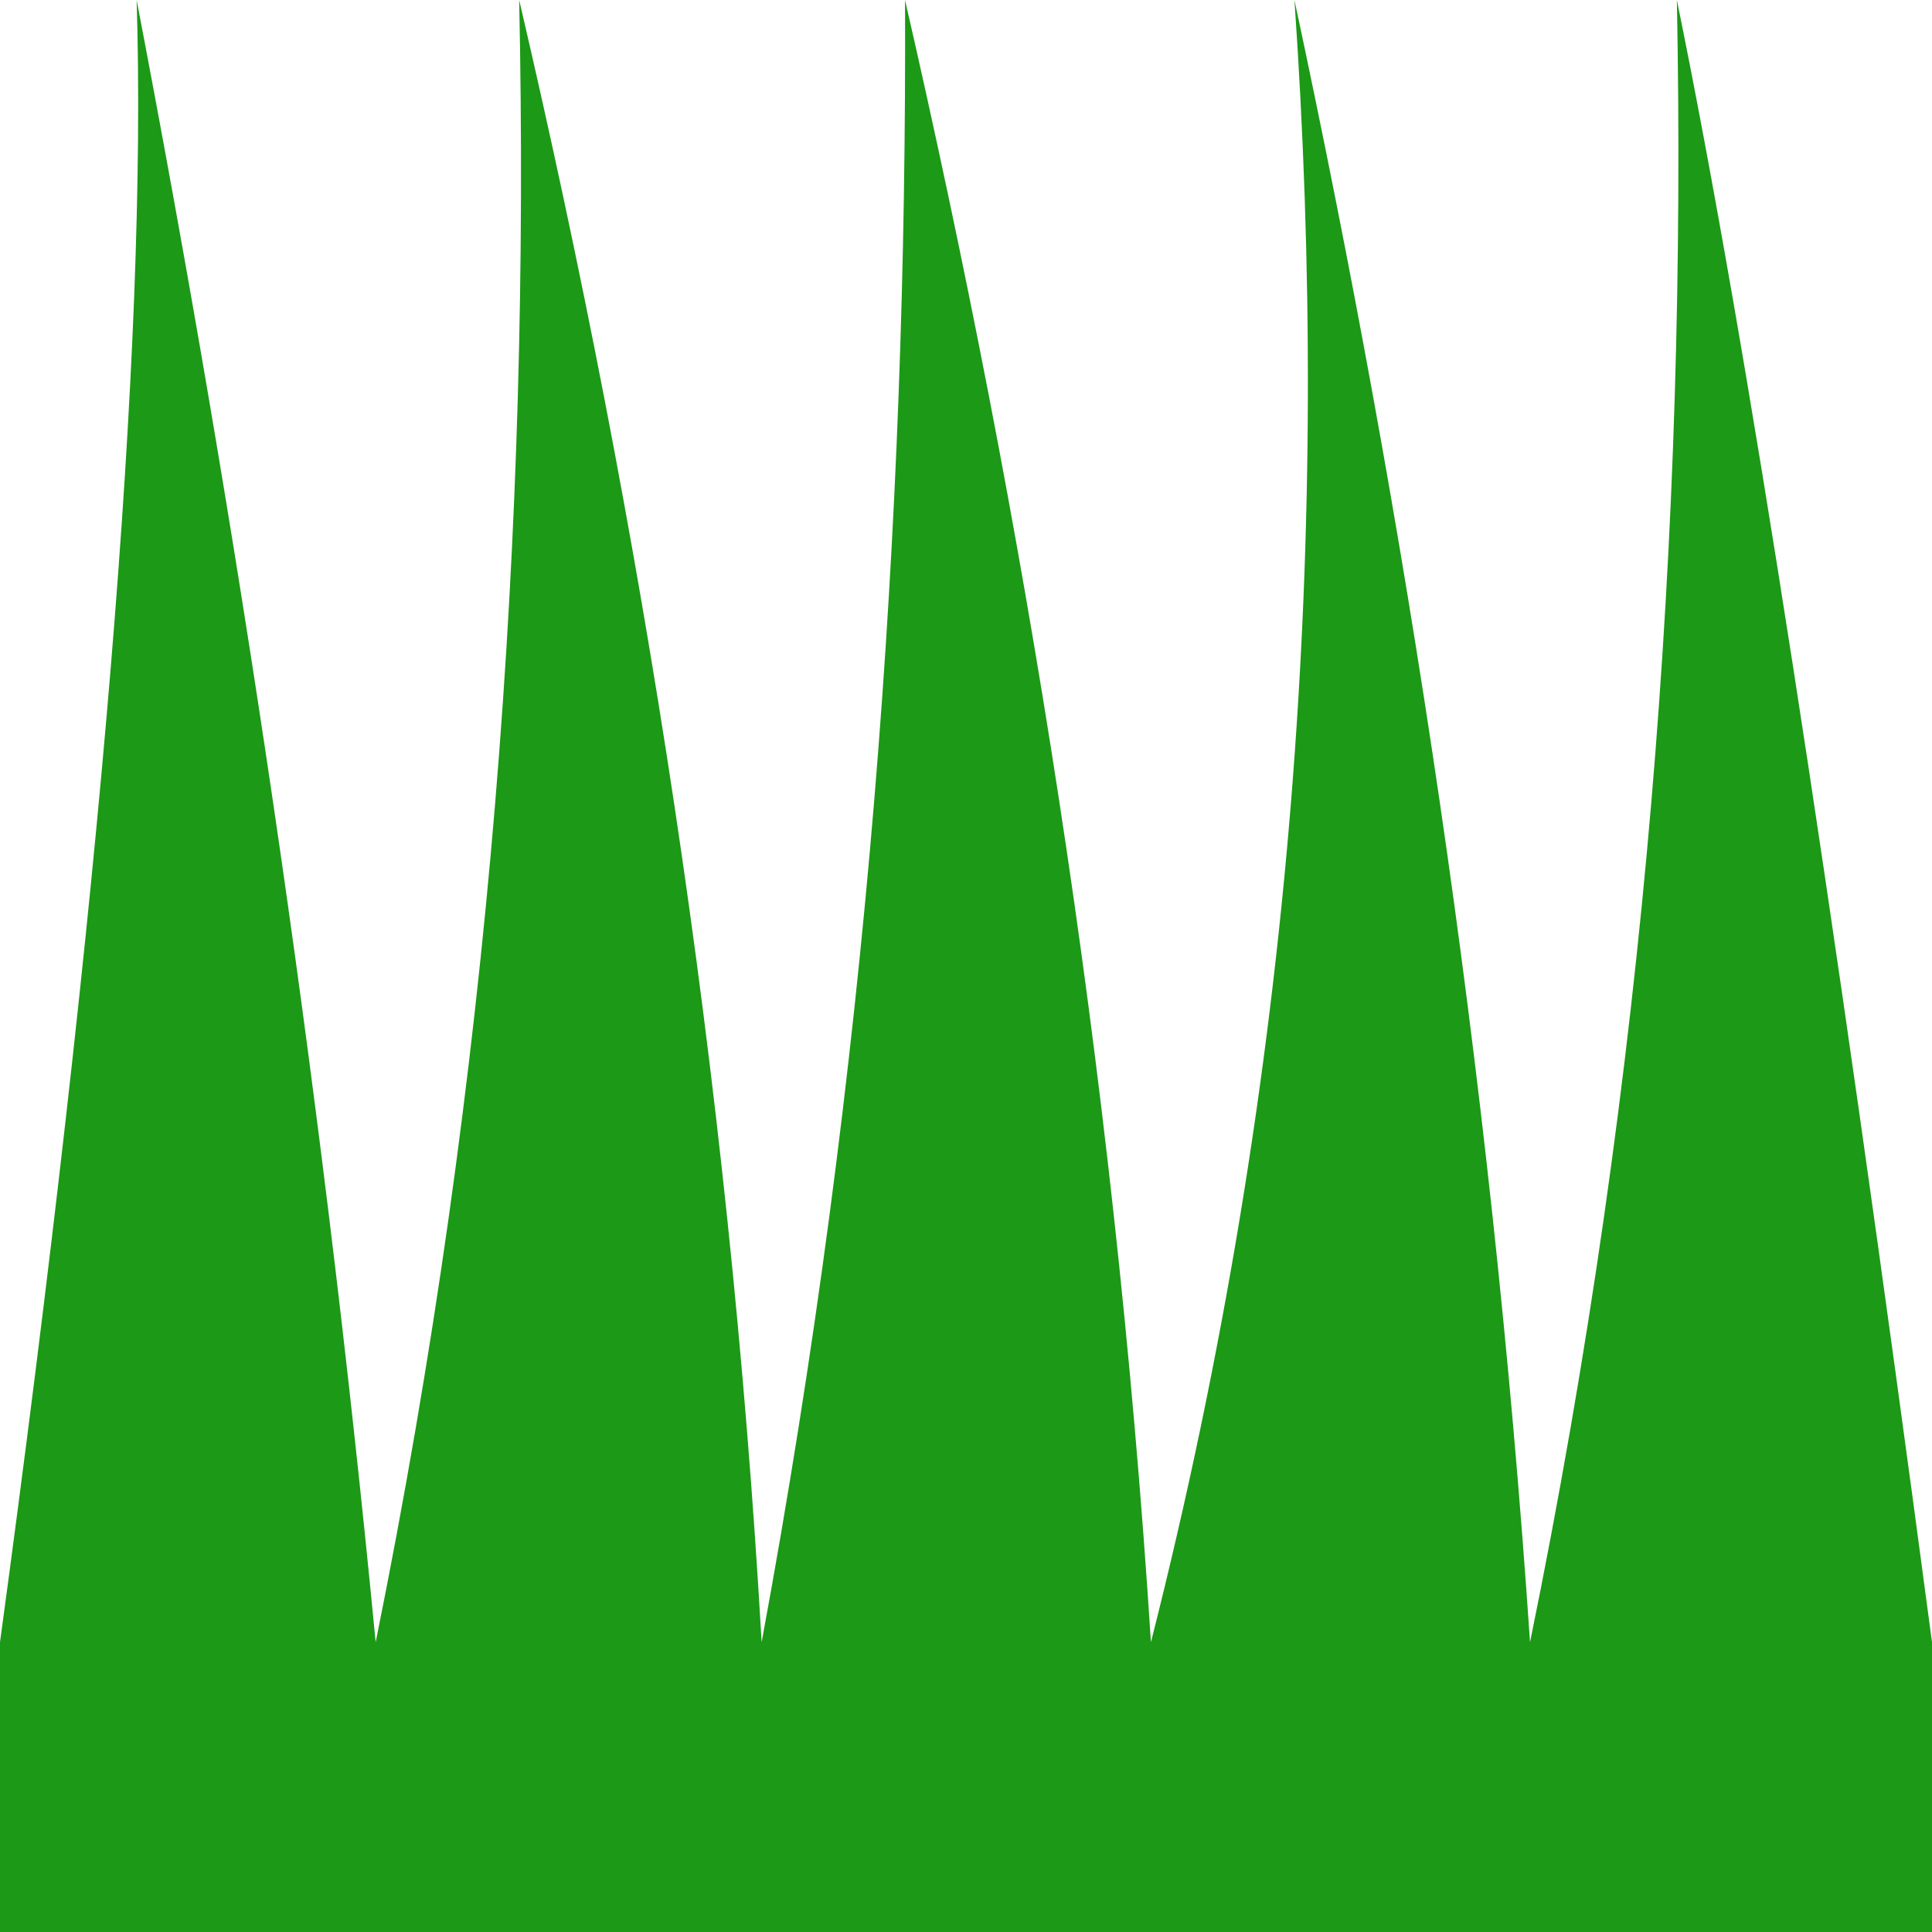 <?xml version="1.0" standalone="no"?>
<!DOCTYPE svg PUBLIC "-//W3C//DTD SVG 20010904//EN" "http://www.w3.org/TR/2001/REC-SVG-20010904/DTD/svg10.dtd">
<!-- Created using Krita: https://krita.org -->
<svg xmlns="http://www.w3.org/2000/svg" 
    xmlns:xlink="http://www.w3.org/1999/xlink"
    xmlns:krita="http://krita.org/namespaces/svg/krita"
    xmlns:sodipodi="http://sodipodi.sourceforge.net/DTD/sodipodi-0.dtd"
    width="18pt"
    height="18pt"
    viewBox="0 0 18 18">
<defs/>
<path id="shape0" fill="#1c9916" fill-rule="evenodd" stroke-opacity="0" stroke="#000000" stroke-width="0" stroke-linecap="square" stroke-linejoin="bevel" d="M0 15.3C0.949 8.323 1.373 3.223 1.273 0C2.211 4.895 2.986 9.961 3.5 15.3C4.582 9.962 4.941 4.894 4.837 0C5.988 4.926 6.793 10.003 7.096 15.3C8.092 9.921 8.452 4.864 8.432 0C9.542 4.834 10.376 9.879 10.723 15.3C12.078 9.962 12.4 4.894 12.06 0C13.102 4.864 13.891 9.921 14.255 15.3C15.347 9.962 15.718 4.894 15.623 0C16.278 3.204 17.07 8.304 18 15.3L18 18L0 18Z" sodipodi:nodetypes="cccccccccccccc"/>
</svg>
